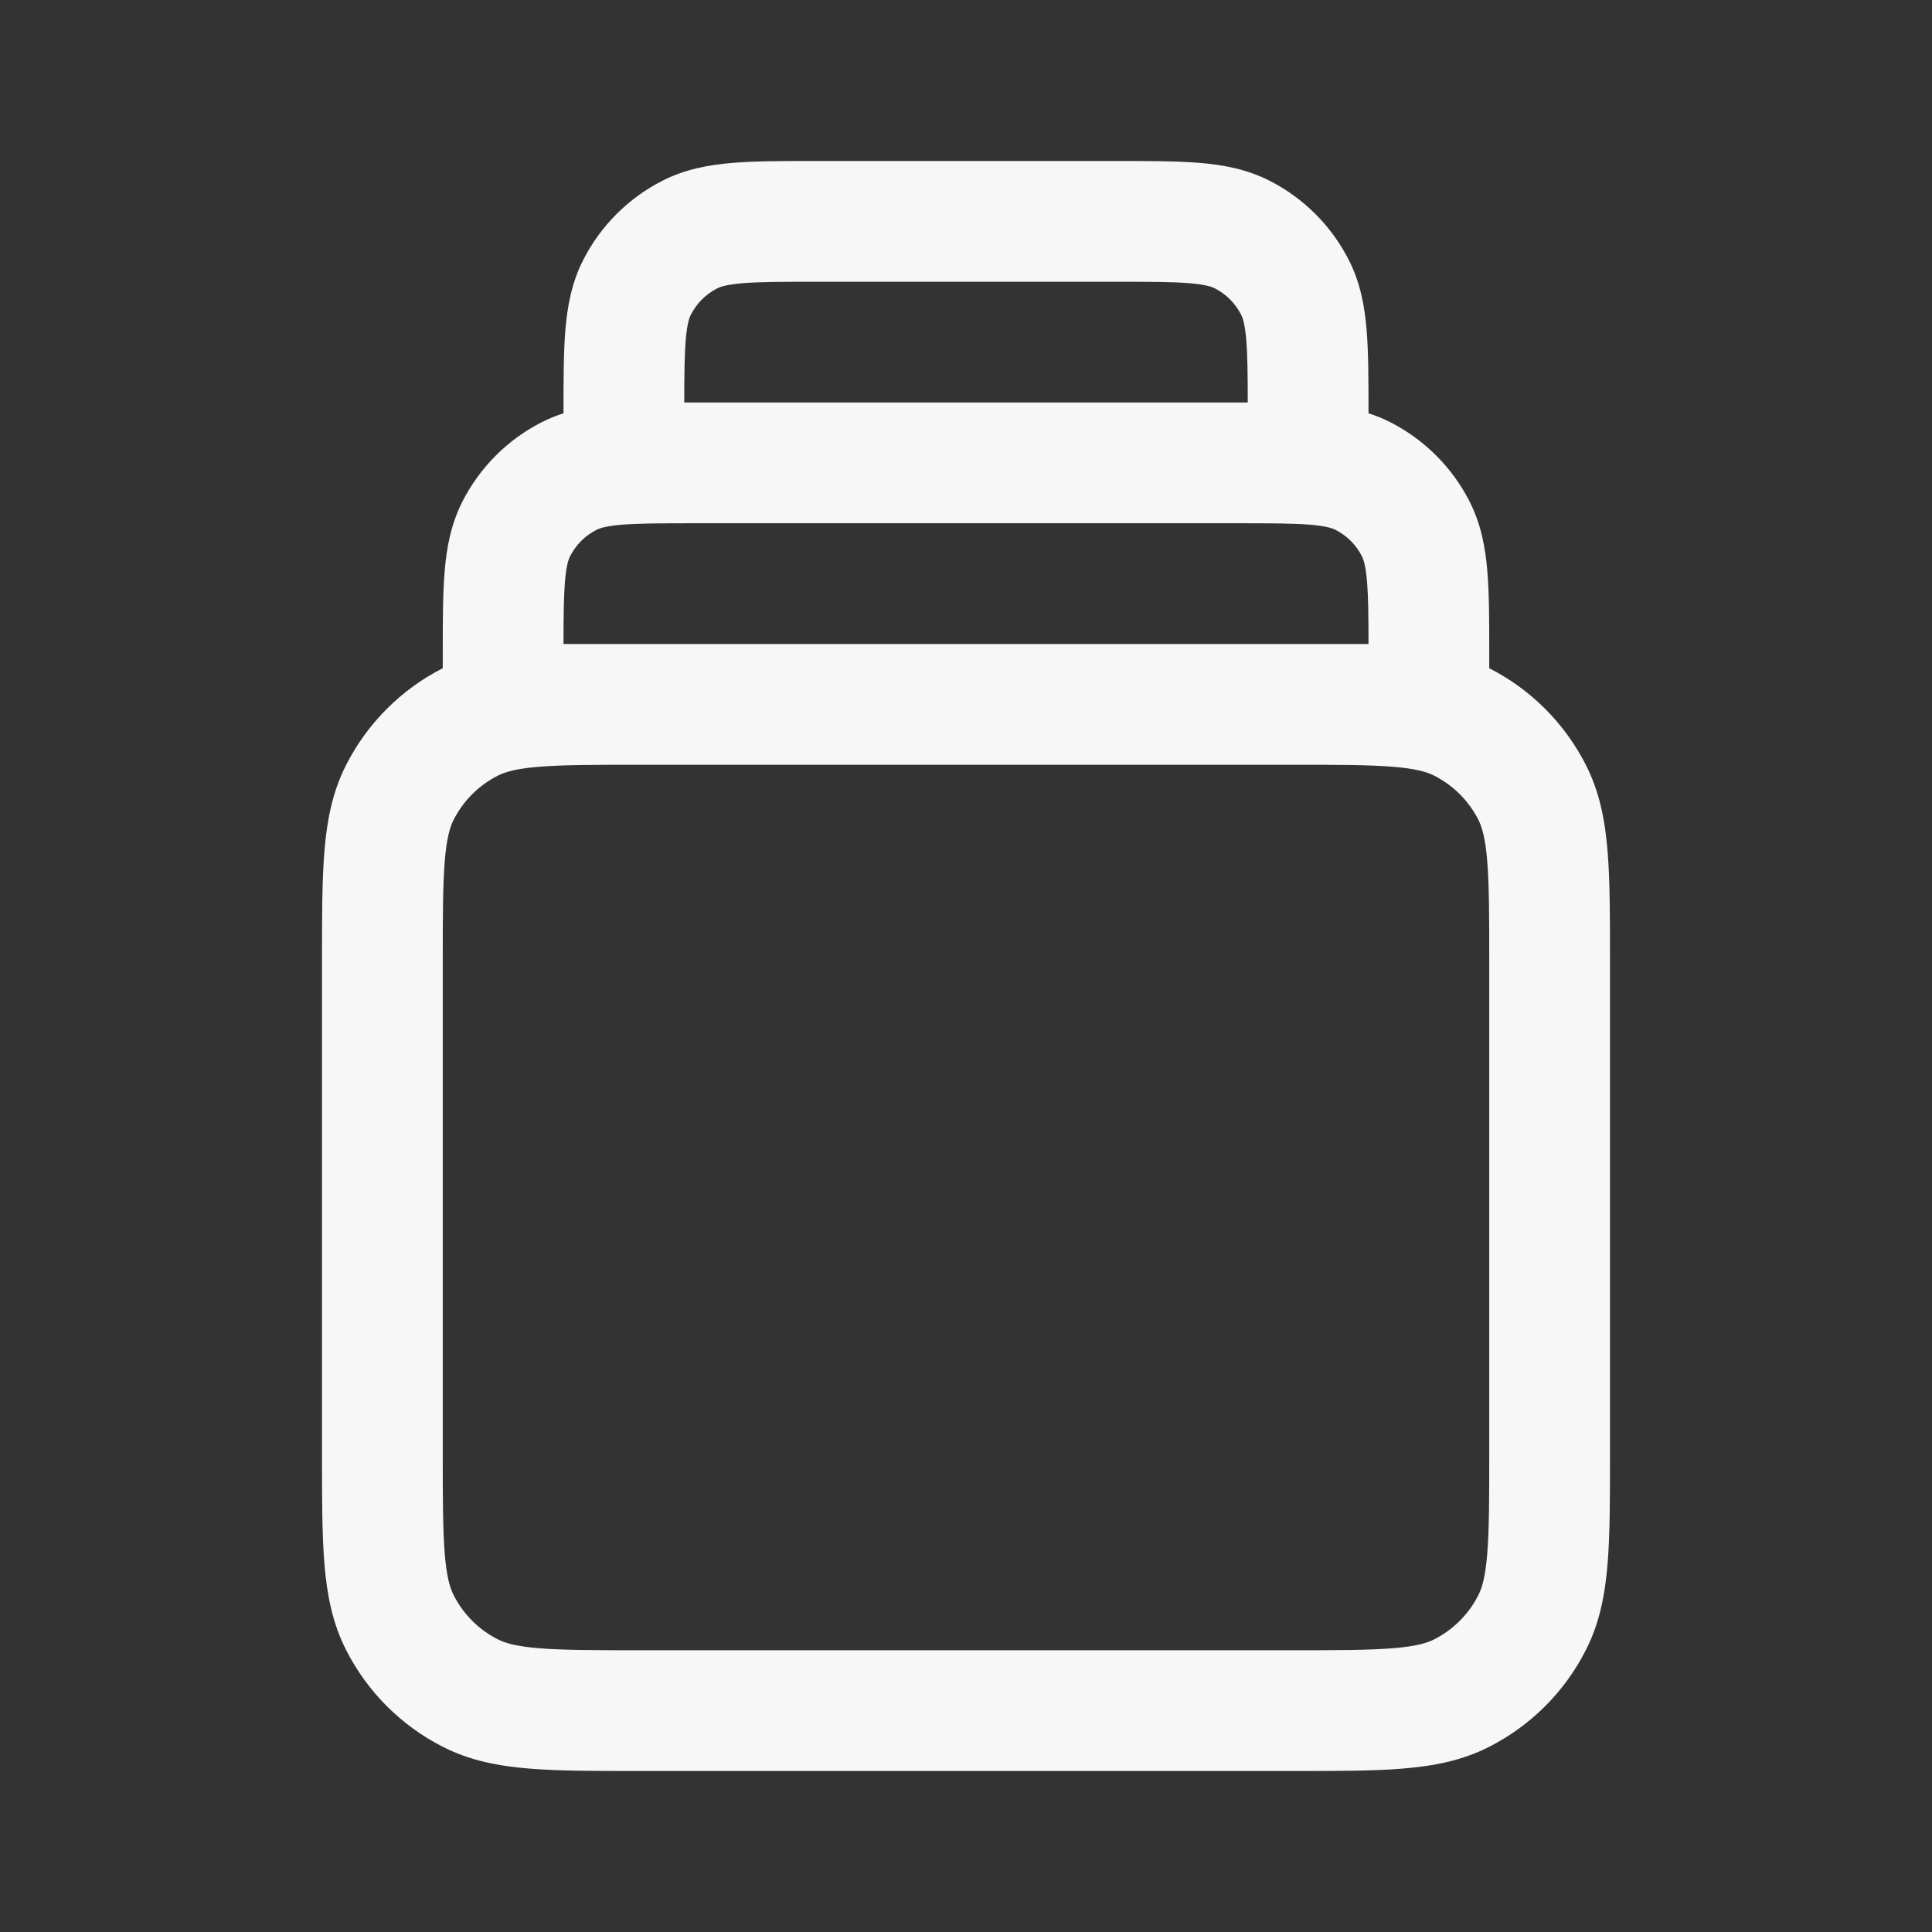 <svg width="24" height="24" viewBox="0 0 24 24" fill="none" xmlns="http://www.w3.org/2000/svg">
<rect x="0" y="0" width="24" height="24" fill="#333333" stroke="none"/>
<path fill-rule="evenodd" clip-rule="evenodd" d="M20 11.92C20 11.385 20 10.94 19.97 10.575C19.939 10.195 19.872 9.839 19.7 9.502C19.437 8.985 19.017 8.564 18.5 8.301V8.121C18.5 7.726 18.5 7.385 18.477 7.104C18.453 6.807 18.399 6.512 18.255 6.229C18.039 5.805 17.695 5.461 17.271 5.245C17.182 5.2 17.091 5.163 17 5.134V5.121C17 4.726 17 4.385 16.977 4.104C16.953 3.807 16.899 3.512 16.755 3.229C16.539 2.805 16.195 2.461 15.771 2.245C15.488 2.101 15.193 2.047 14.896 2.023C14.615 2 14.274 2 13.879 2H10.121C9.726 2 9.385 2 9.104 2.023C8.807 2.047 8.512 2.101 8.229 2.245C7.805 2.461 7.461 2.805 7.245 3.229C7.101 3.512 7.047 3.807 7.023 4.104C7 4.385 7 4.726 7 5.121V5.134C6.909 5.163 6.818 5.2 6.729 5.245C6.305 5.461 5.961 5.805 5.745 6.229C5.601 6.512 5.547 6.807 5.523 7.104C5.5 7.385 5.5 7.726 5.5 8.121V8.301C4.983 8.564 4.563 8.985 4.3 9.502C4.128 9.839 4.061 10.195 4.03 10.575C4 10.94 4 11.385 4 11.919V18.081C4 18.615 4 19.06 4.03 19.425C4.061 19.805 4.128 20.161 4.3 20.498C4.563 21.016 4.984 21.437 5.502 21.7C5.839 21.872 6.195 21.939 6.575 21.97C6.94 22 7.385 22 7.919 22H16.081C16.615 22 17.061 22 17.425 21.97C17.805 21.939 18.161 21.872 18.498 21.7C19.016 21.437 19.437 21.016 19.7 20.498C19.872 20.161 19.939 19.805 19.97 19.425C20 19.06 20 18.615 20 18.08V11.92ZM7.868 8C7.885 8 7.902 8 7.92 8H16.08C16.098 8 16.115 8 16.132 8H17C17 7.651 16.997 7.413 16.982 7.226C16.965 7.022 16.937 6.947 16.918 6.91C16.846 6.768 16.732 6.654 16.59 6.582C16.553 6.563 16.478 6.535 16.274 6.518C16.065 6.501 15.791 6.5 15.37 6.5H8.63C8.209 6.5 7.935 6.501 7.726 6.518C7.522 6.535 7.447 6.563 7.41 6.582C7.268 6.654 7.154 6.768 7.082 6.91C7.063 6.947 7.035 7.022 7.018 7.226C7.003 7.413 7 7.651 7 8H7.868ZM7.95 9.5C7.378 9.5 6.993 9.501 6.697 9.525C6.41 9.548 6.273 9.59 6.183 9.636C5.947 9.756 5.756 9.947 5.636 10.182C5.59 10.273 5.548 10.41 5.525 10.697C5.501 10.993 5.5 11.378 5.5 11.95V18.05C5.5 18.622 5.501 19.007 5.525 19.302C5.548 19.59 5.59 19.727 5.636 19.817C5.756 20.053 5.947 20.244 6.183 20.364C6.273 20.41 6.41 20.452 6.697 20.475C6.993 20.499 7.378 20.5 7.95 20.5H16.05C16.622 20.5 17.007 20.499 17.302 20.475C17.59 20.452 17.727 20.41 17.817 20.364C18.053 20.244 18.244 20.053 18.364 19.817C18.41 19.727 18.452 19.59 18.475 19.302C18.499 19.007 18.5 18.622 18.5 18.05V11.95C18.5 11.378 18.499 10.993 18.475 10.697C18.452 10.41 18.41 10.273 18.364 10.182C18.244 9.947 18.053 9.756 17.817 9.636C17.727 9.59 17.59 9.548 17.302 9.525C17.007 9.501 16.622 9.5 16.05 9.5H7.95ZM15.5 5C15.5 4.651 15.497 4.413 15.482 4.226C15.465 4.022 15.437 3.947 15.418 3.91C15.346 3.768 15.232 3.654 15.091 3.582C15.053 3.563 14.978 3.535 14.774 3.518C14.562 3.501 14.282 3.5 13.85 3.5H10.15C9.718 3.5 9.438 3.501 9.226 3.518C9.022 3.535 8.947 3.563 8.91 3.582C8.768 3.654 8.654 3.768 8.582 3.91C8.563 3.947 8.535 4.022 8.518 4.226C8.503 4.413 8.5 4.651 8.5 5H15.5Z" fill="white" fill-opacity="0.96"/>
</svg>
